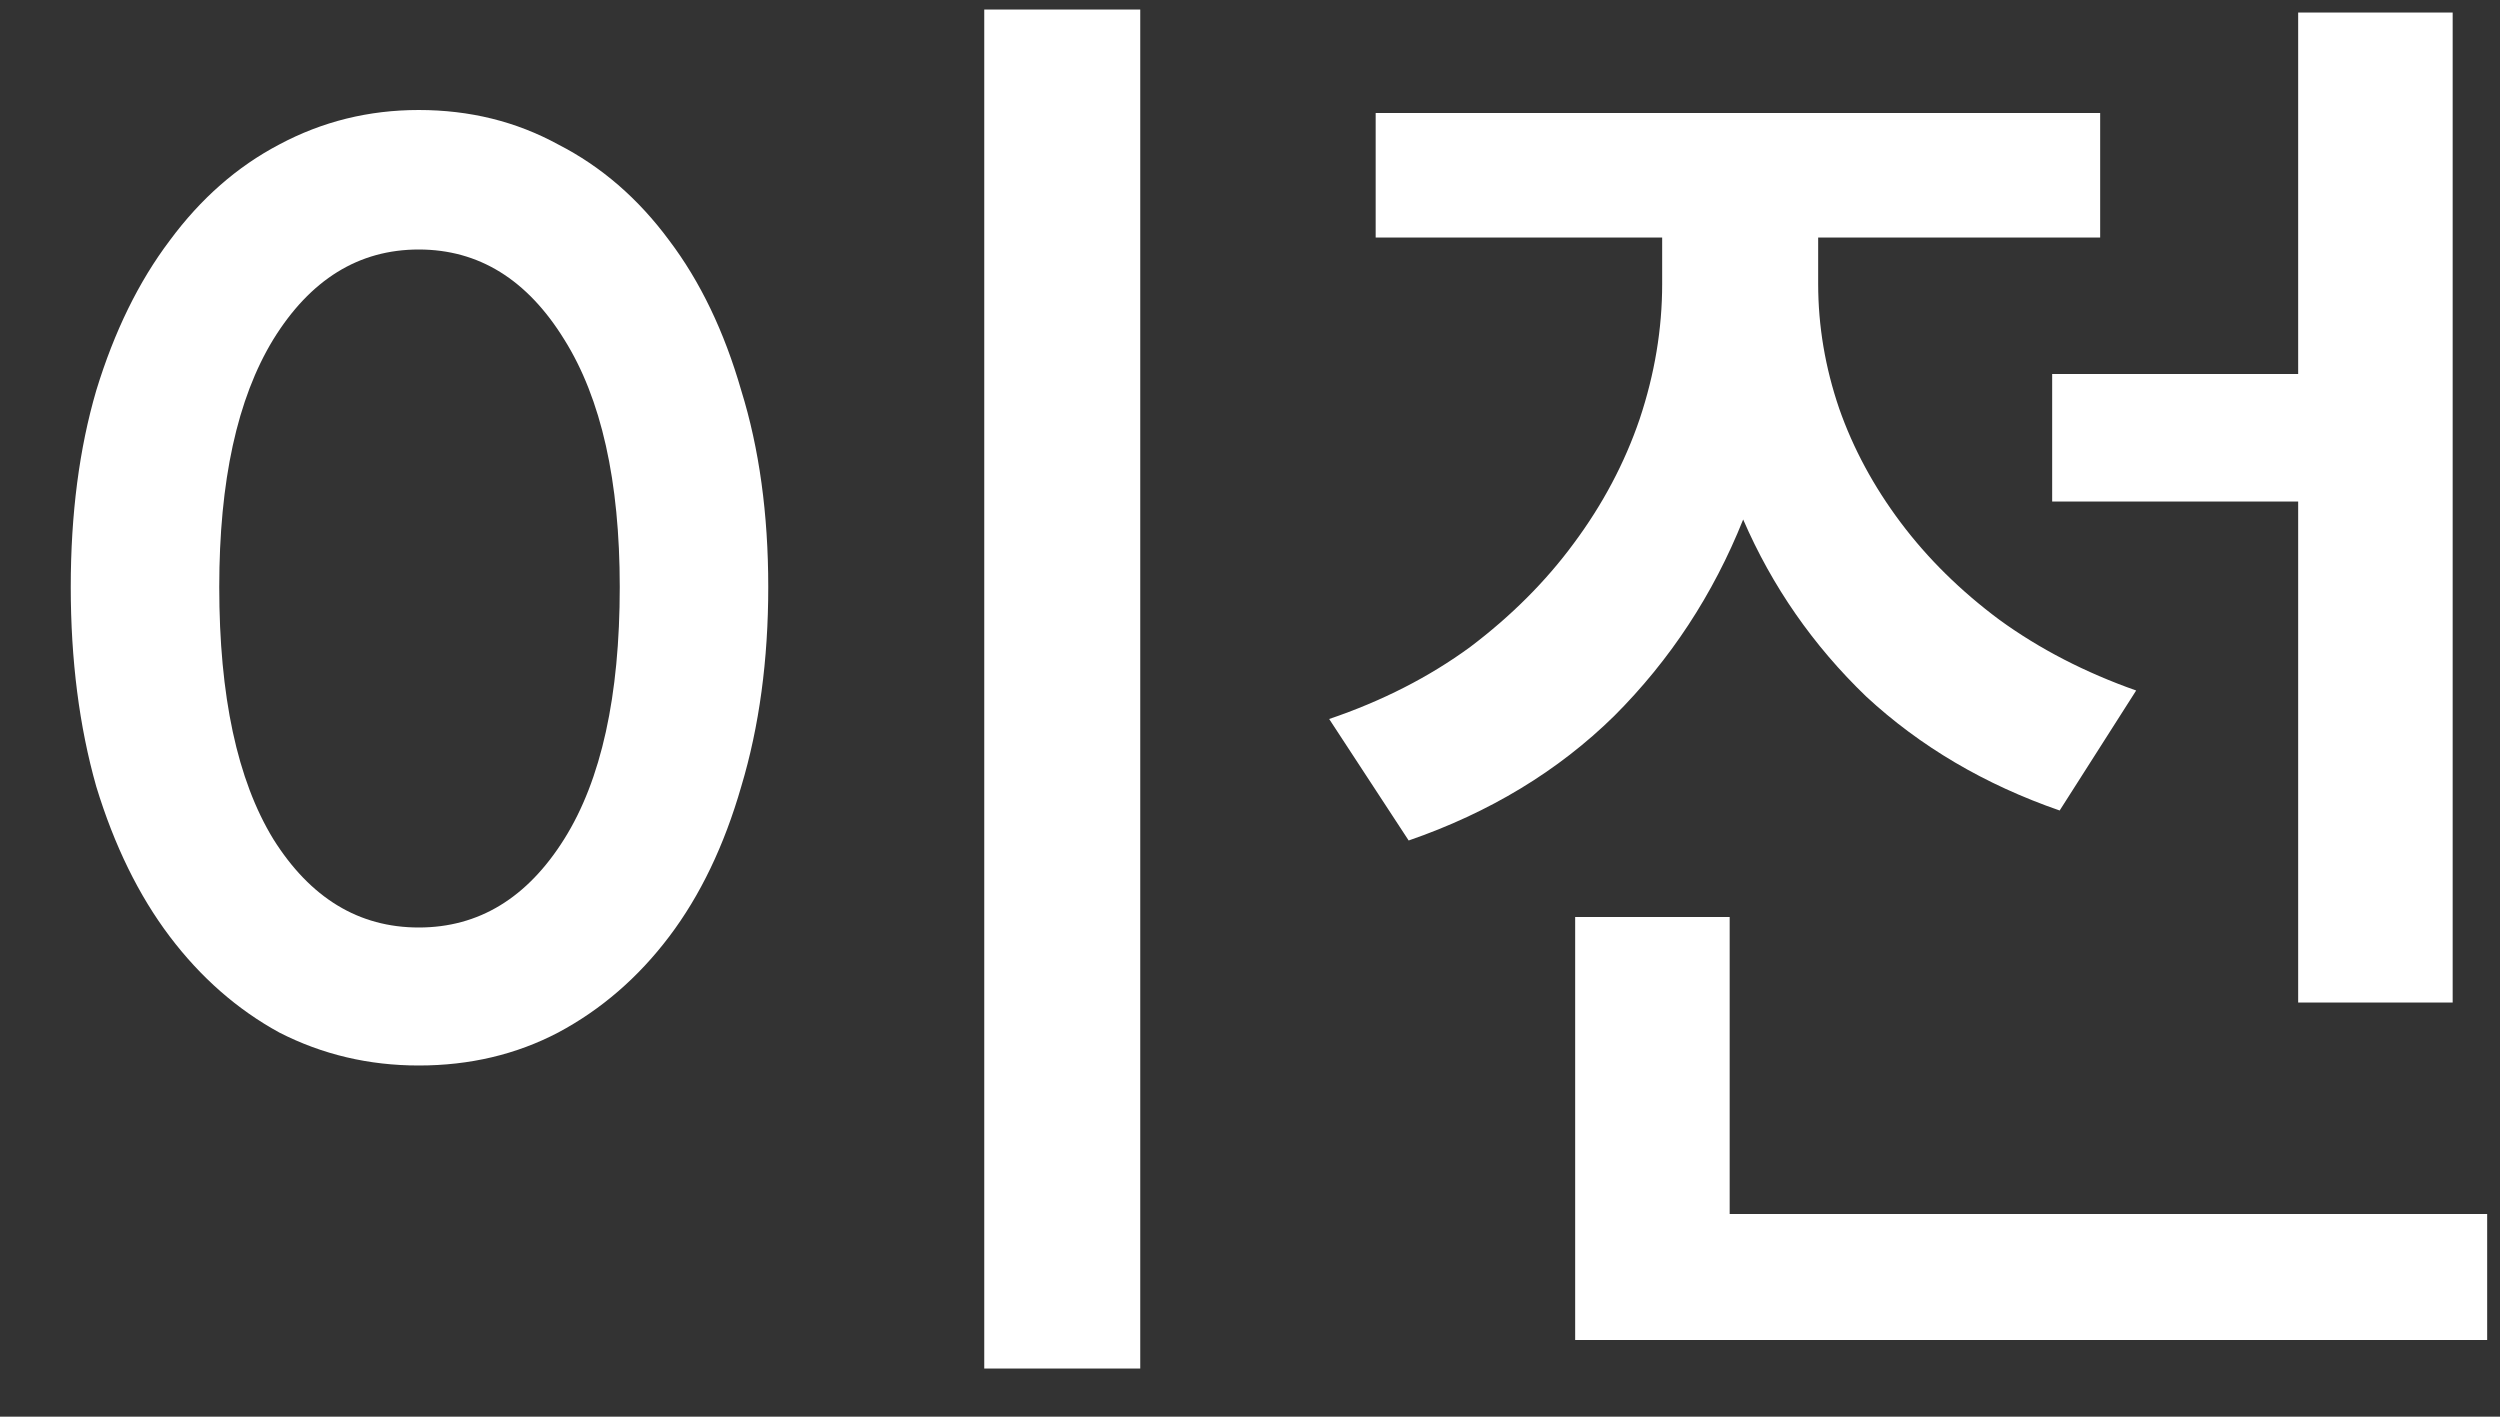 <svg width="30" height="17" viewBox="0 0 30 17" fill="none" xmlns="http://www.w3.org/2000/svg">
<rect x="0" y="0" width="30" height="17" fill="#333333" stroke="none"/>
<path d="M13.683 0.114H11.811V16.422H13.683V0.114ZM5.025 1.32C4.425 1.32 3.867 1.458 3.351 1.734C2.847 1.998 2.409 2.382 2.037 2.886C1.665 3.378 1.371 3.978 1.155 4.686C0.951 5.382 0.849 6.168 0.849 7.044C0.849 7.92 0.951 8.718 1.155 9.438C1.371 10.146 1.665 10.746 2.037 11.238C2.409 11.73 2.847 12.114 3.351 12.39C3.867 12.654 4.425 12.786 5.025 12.786C5.637 12.786 6.195 12.654 6.699 12.39C7.215 12.114 7.659 11.73 8.031 11.238C8.403 10.746 8.691 10.146 8.895 9.438C9.111 8.718 9.219 7.92 9.219 7.044C9.219 6.168 9.111 5.382 8.895 4.686C8.691 3.978 8.403 3.378 8.031 2.886C7.659 2.382 7.215 1.998 6.699 1.734C6.195 1.458 5.637 1.32 5.025 1.32ZM5.025 2.994C5.745 2.994 6.327 3.354 6.771 4.074C7.215 4.782 7.437 5.772 7.437 7.044C7.437 8.352 7.215 9.36 6.771 10.068C6.327 10.776 5.745 11.13 5.025 11.13C4.305 11.13 3.723 10.776 3.279 10.068C2.847 9.36 2.631 8.352 2.631 7.044C2.631 5.772 2.847 4.782 3.279 4.074C3.723 3.354 4.305 2.994 5.025 2.994ZM27.578 4.488H24.626V6.018H27.578V12.03H29.432V0.15H27.578V4.488ZM24.716 9.726L25.634 8.286C25.022 8.07 24.476 7.788 23.996 7.44C23.528 7.092 23.132 6.702 22.808 6.27C22.484 5.838 22.238 5.382 22.07 4.902C21.902 4.41 21.818 3.912 21.818 3.408V2.85H25.202V1.356H16.508V2.85H19.946V3.408C19.946 3.948 19.856 4.488 19.676 5.028C19.496 5.556 19.232 6.054 18.884 6.522C18.548 6.978 18.134 7.392 17.642 7.764C17.15 8.124 16.586 8.412 15.95 8.628L16.904 10.086C17.876 9.75 18.698 9.252 19.37 8.592C20.042 7.92 20.558 7.134 20.918 6.234C21.266 7.038 21.758 7.746 22.394 8.358C23.042 8.958 23.816 9.414 24.716 9.726ZM29.846 14.568H20.756V11.004H18.902V16.08H29.846V14.568Z" fill="white"/>
</svg>
